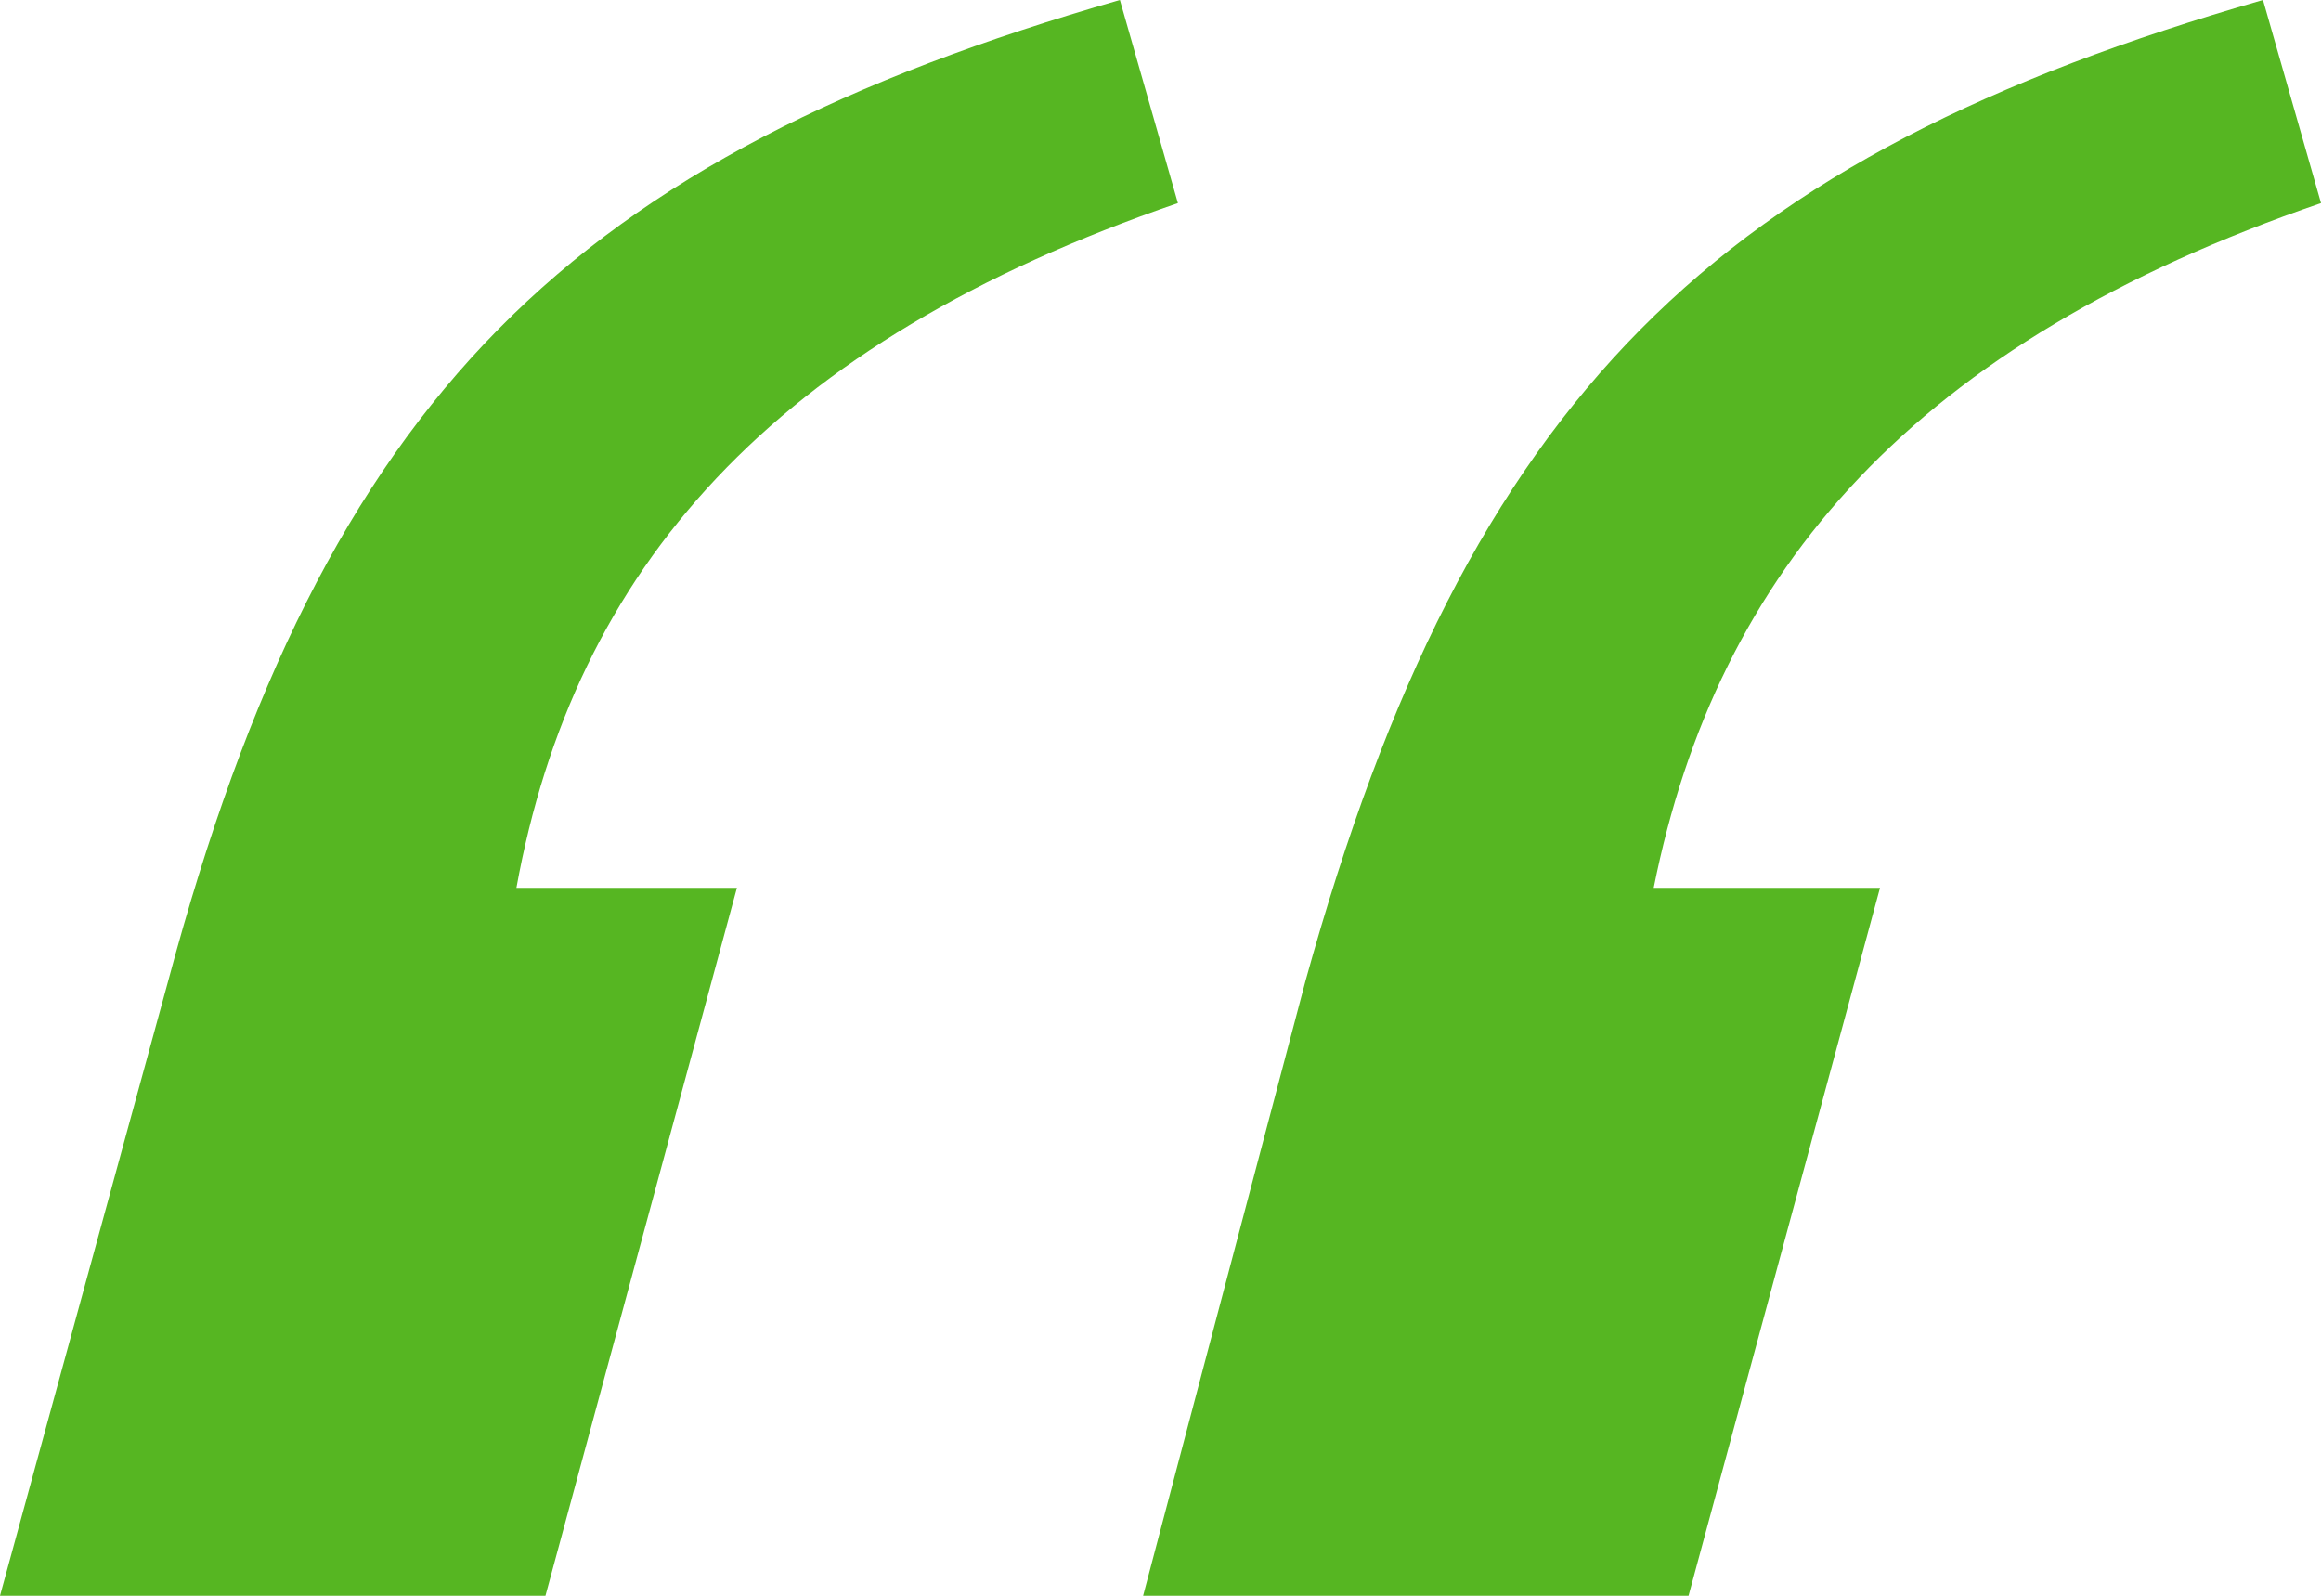 <svg xmlns="http://www.w3.org/2000/svg" id="svg-quote" viewBox="0 0 40 27.5">
  <style>
    .svg-quote{fill:#56B622;}
  </style>
  <path d="M0 27.5h9.4l3.3-12.2H8.9c1-5.5 4.4-9.4 11.4-11.8l-1-3.5C9.9 2.7 5.6 6.8 2.9 16.9L0 27.5zm19.7 0h9.4l3.3-12.2h-3.9C29.6 9.8 33 5.9 40 3.5L39 0c-9.4 2.7-13.7 6.8-16.5 16.9l-2.8 10.6z" class="svg-quote"/>
</svg>
